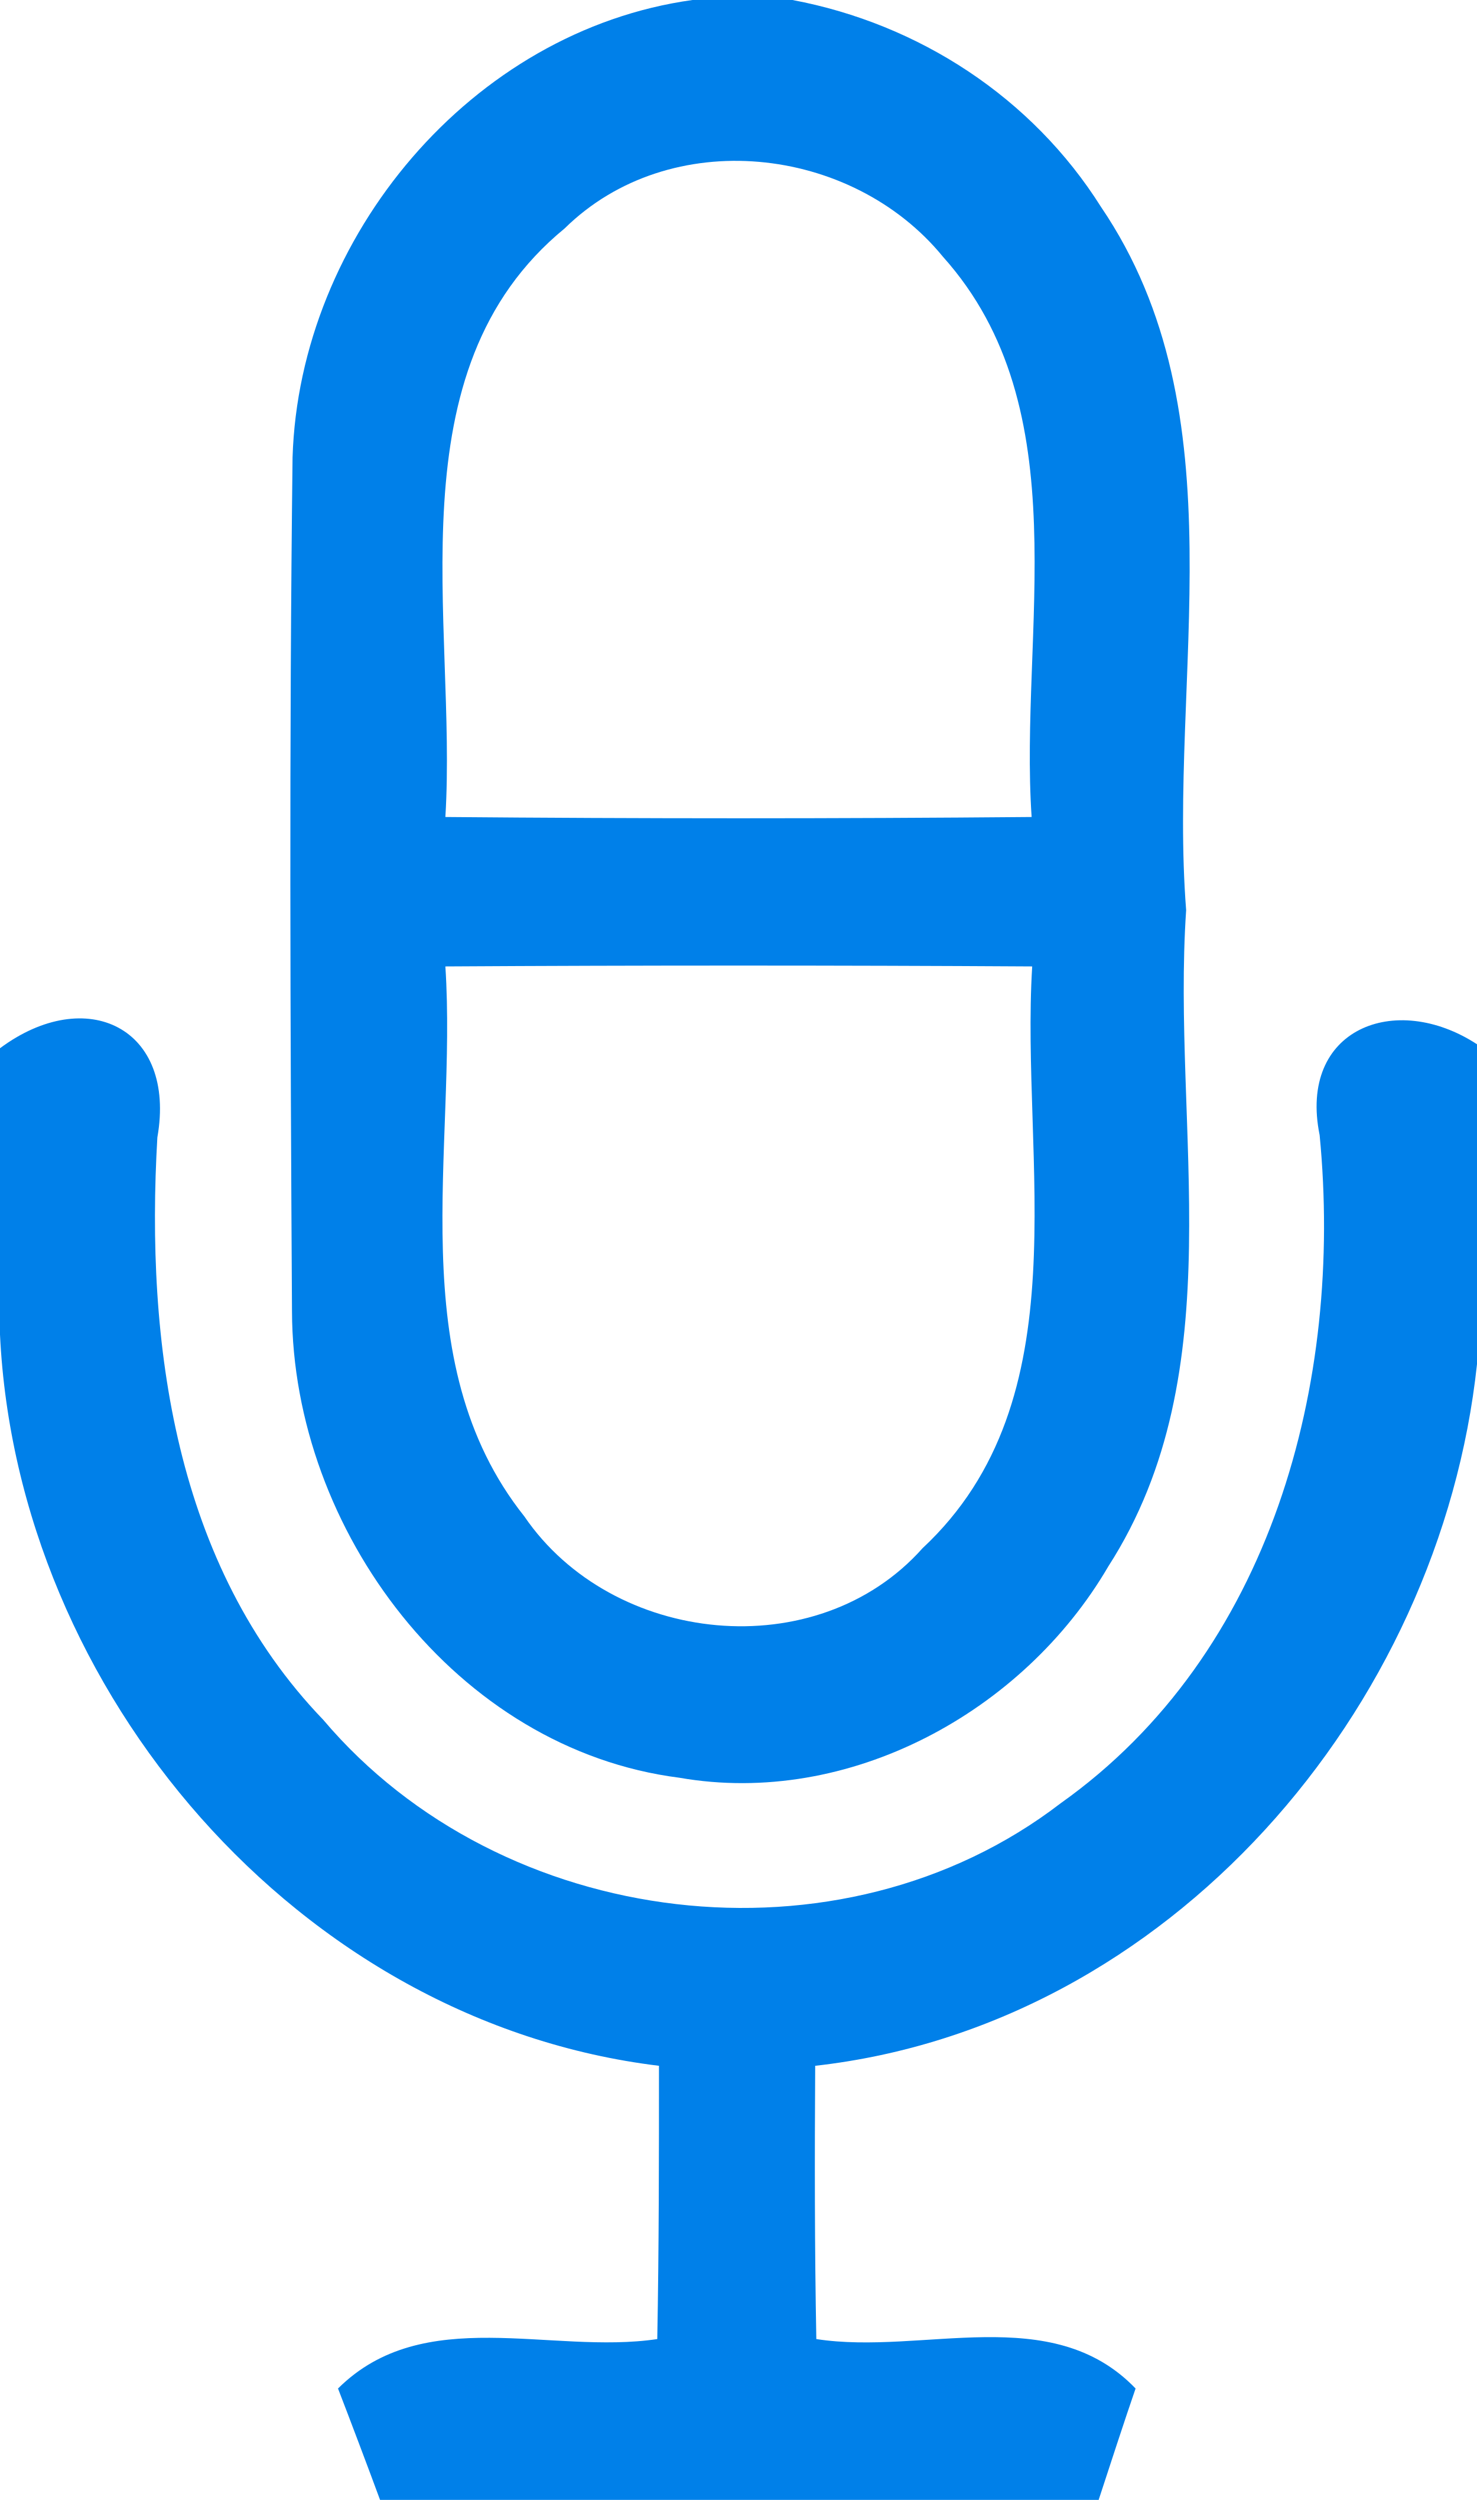 <?xml version="1.0" encoding="UTF-8" ?>
<!DOCTYPE svg PUBLIC "-//W3C//DTD SVG 1.1//EN" "http://www.w3.org/Graphics/SVG/1.1/DTD/svg11.dtd">
<svg width="26pt" height="44pt" viewBox="0 0 26 44" version="1.1" xmlns="http://www.w3.org/2000/svg">
<g id="#0080e9fe">
<path fill="#0080e9" opacity="1.00" d=" M 12.19 0.00 L 13.95 0.00 C 16.18 0.42 18.17 1.72 19.38 3.64 C 21.86 7.29 20.56 11.91 20.88 16.02 C 20.62 19.86 21.73 24.12 19.51 27.57 C 18.01 30.14 14.94 31.81 11.96 31.29 C 8.03 30.79 5.15 26.93 5.14 23.08 C 5.11 18.07 5.09 13.06 5.15 8.05 C 5.27 4.17 8.30 0.54 12.19 0.00 M 9.94 4.02 C 6.88 6.53 8.05 10.94 7.84 14.38 C 11.28 14.41 14.72 14.41 18.16 14.38 C 17.94 11.12 19.01 7.21 16.60 4.52 C 14.99 2.55 11.79 2.20 9.94 4.02 M 7.84 17.01 C 8.05 20.22 7.05 23.95 9.23 26.69 C 10.78 28.96 14.38 29.34 16.24 27.25 C 19.06 24.62 17.96 20.43 18.17 17.01 C 14.72 16.99 11.28 16.99 7.84 17.01 Z" />
<path fill="#0080e9" opacity="1.00" d=" M 0.00 18.45 C 1.52 17.32 3.11 18.09 2.77 20.02 C 2.56 23.63 3.07 27.55 5.69 30.27 C 8.83 33.98 14.79 34.72 18.67 31.74 C 22.39 29.10 23.65 24.33 23.23 19.98 C 22.85 18.11 24.56 17.44 26.00 18.38 L 26.00 24.01 C 25.35 30.10 20.58 35.66 14.35 36.36 C 14.34 37.97 14.34 39.57 14.37 41.17 C 16.25 41.46 18.51 40.50 19.99 42.04 C 19.82 42.53 19.50 43.51 19.34 44.00 L 6.69 44.00 C 6.51 43.51 6.14 42.53 5.95 42.04 C 7.46 40.54 9.69 41.45 11.57 41.17 C 11.60 39.57 11.60 37.96 11.60 36.36 C 5.26 35.59 0.30 29.78 0.00 23.49 L 0.00 18.45 Z" />
</g>
</svg>
